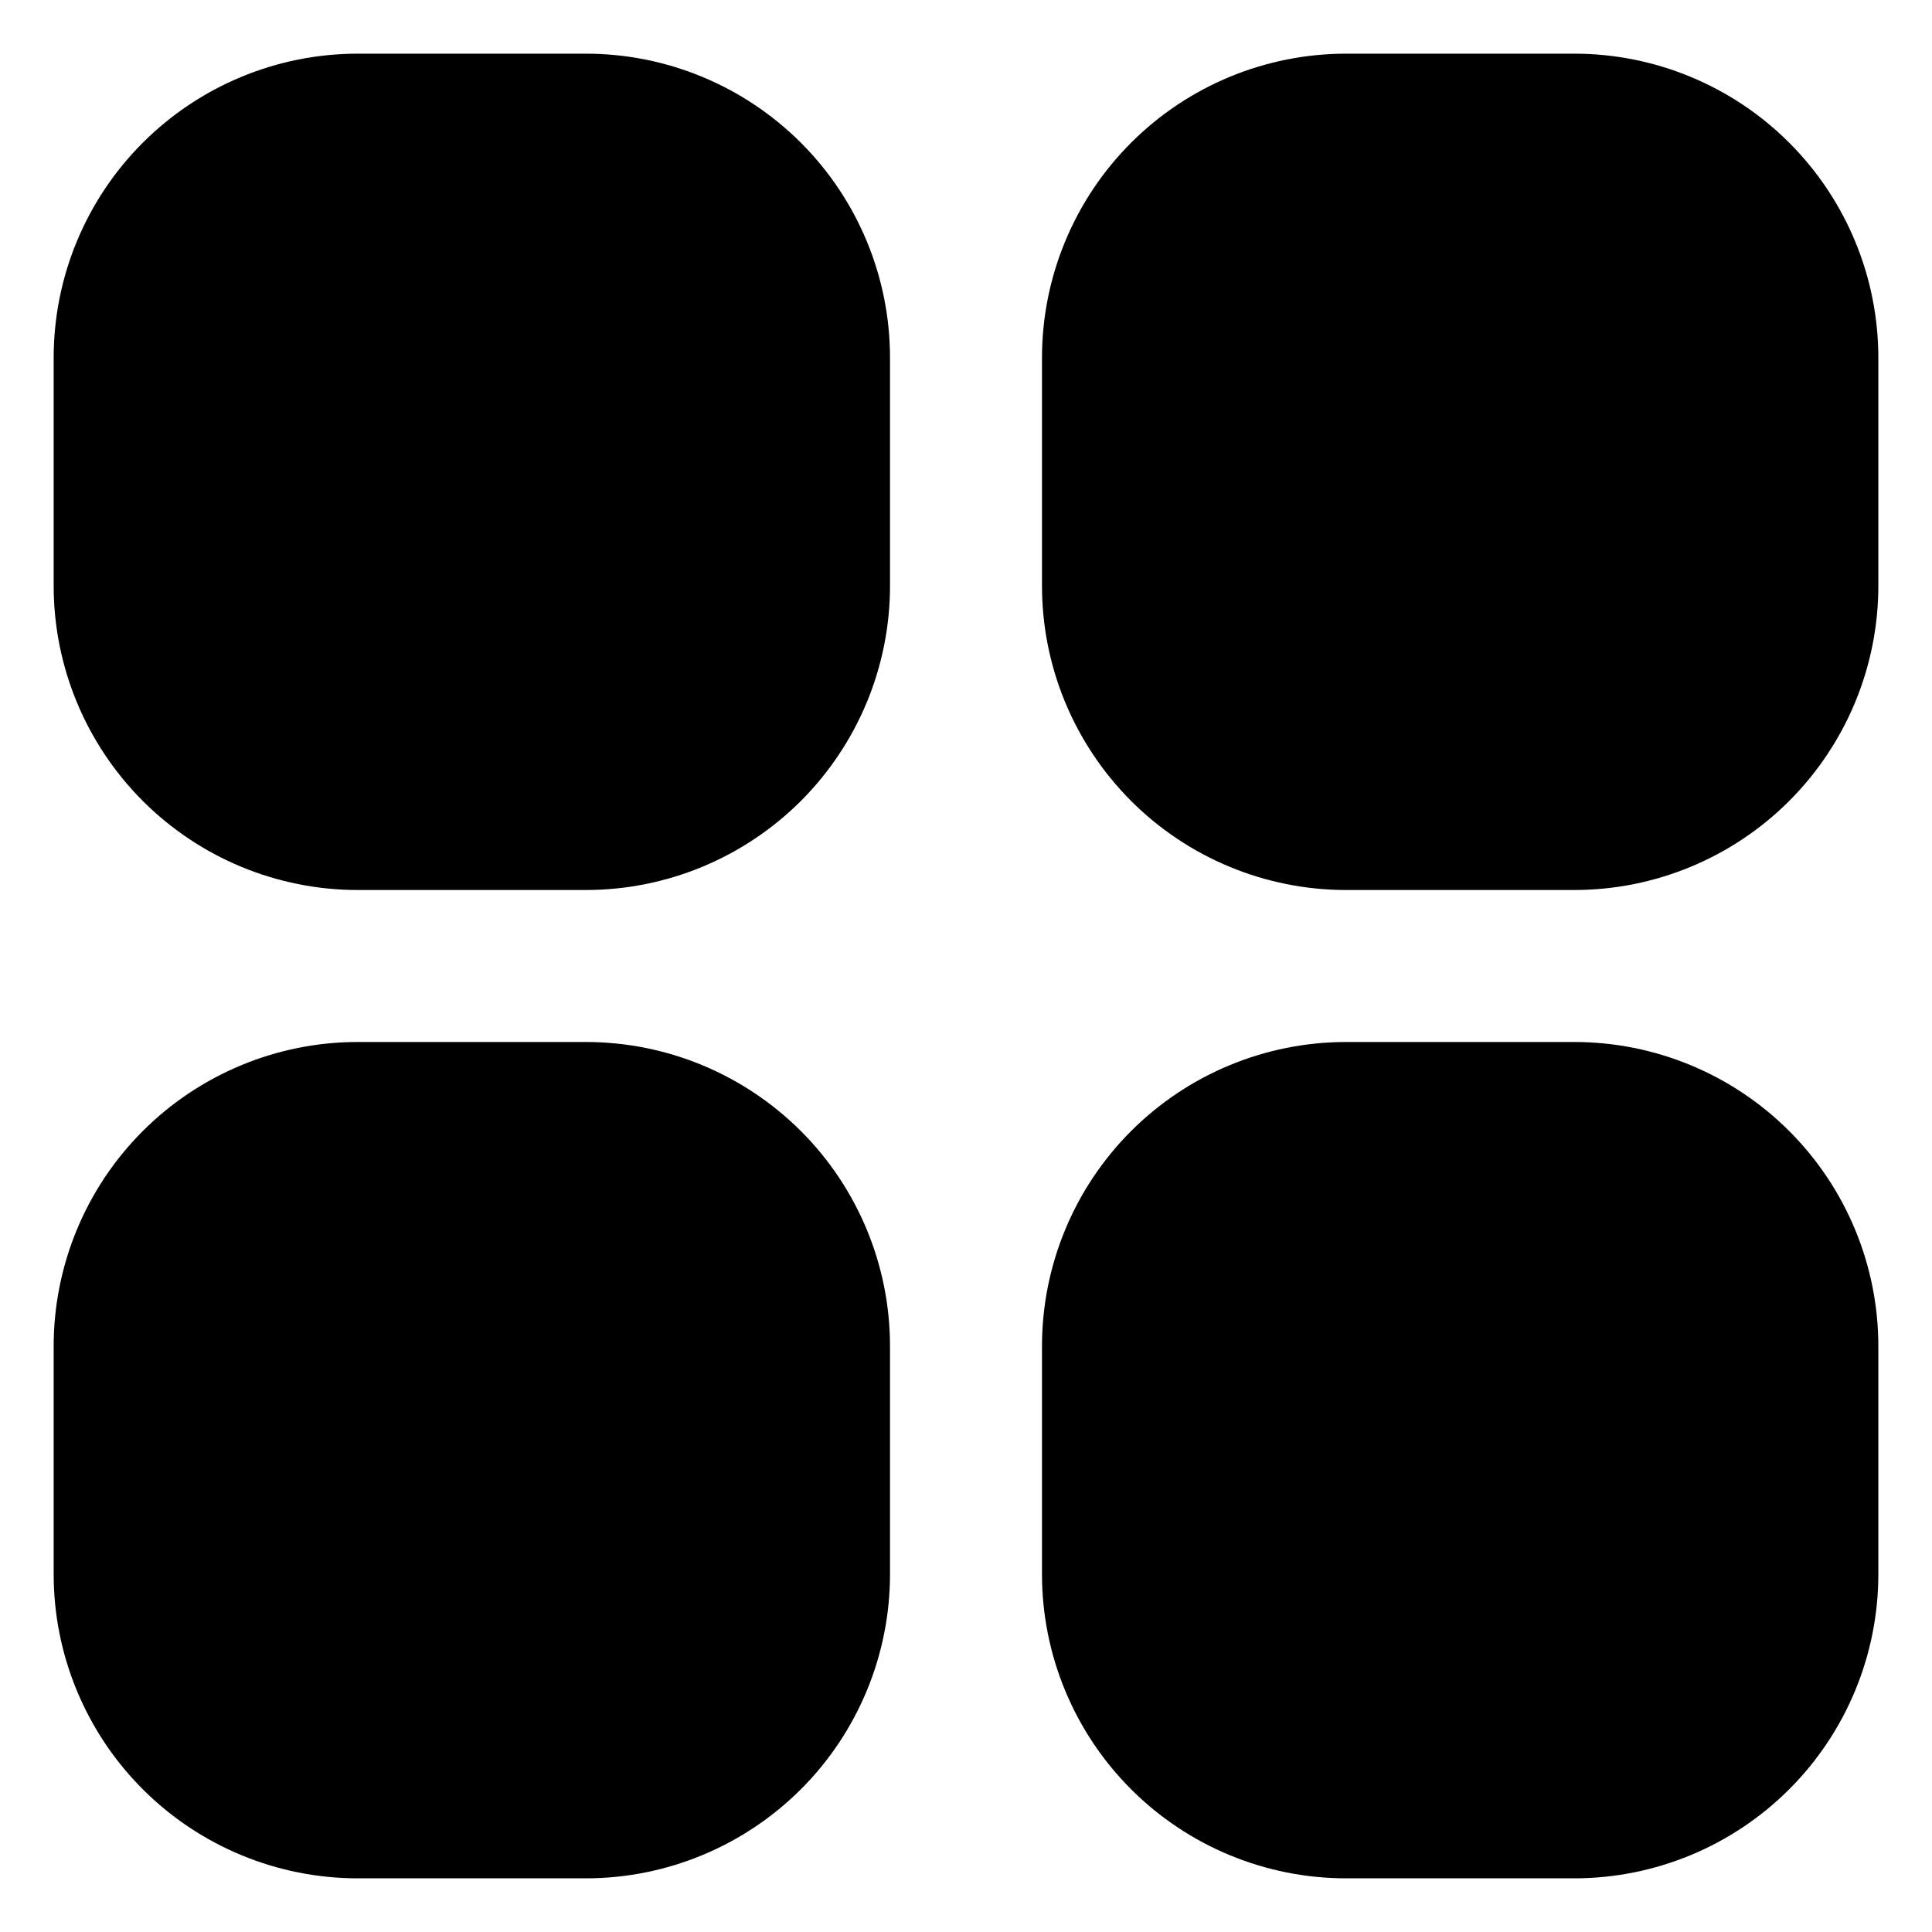 <svg width="18" height="18" viewBox="0 0 18 18" fill="none" xmlns="http://www.w3.org/2000/svg">
<path fill-rule="evenodd" clip-rule="evenodd" d="M0.5 3.333C0.5 2.582 0.799 1.861 1.33 1.33C1.861 0.799 2.582 0.5 3.333 0.5H5.458C6.21 0.5 6.93 0.799 7.462 1.33C7.993 1.861 8.292 2.582 8.292 3.333V5.458C8.292 6.21 7.993 6.93 7.462 7.462C6.93 7.993 6.21 8.292 5.458 8.292H3.333C2.582 8.292 1.861 7.993 1.33 7.462C0.799 6.93 0.5 6.21 0.5 5.458V3.333ZM9.708 3.333C9.708 2.582 10.007 1.861 10.538 1.33C11.069 0.799 11.79 0.5 12.542 0.5H14.667C15.418 0.5 16.139 0.799 16.67 1.33C17.201 1.861 17.5 2.582 17.5 3.333V5.458C17.5 6.21 17.201 6.93 16.67 7.462C16.139 7.993 15.418 8.292 14.667 8.292H12.542C11.79 8.292 11.069 7.993 10.538 7.462C10.007 6.93 9.708 6.21 9.708 5.458V3.333ZM0.5 12.542C0.5 11.79 0.799 11.069 1.33 10.538C1.861 10.007 2.582 9.708 3.333 9.708H5.458C6.21 9.708 6.93 10.007 7.462 10.538C7.993 11.069 8.292 11.79 8.292 12.542V14.667C8.292 15.418 7.993 16.139 7.462 16.67C6.93 17.201 6.21 17.5 5.458 17.5H3.333C2.582 17.5 1.861 17.201 1.33 16.67C0.799 16.139 0.5 15.418 0.5 14.667V12.542ZM9.708 12.542C9.708 11.79 10.007 11.069 10.538 10.538C11.069 10.007 11.79 9.708 12.542 9.708H14.667C15.418 9.708 16.139 10.007 16.67 10.538C17.201 11.069 17.5 11.79 17.5 12.542V14.667C17.5 15.418 17.201 16.139 16.67 16.67C16.139 17.201 15.418 17.5 14.667 17.5H12.542C11.79 17.5 11.069 17.201 10.538 16.67C10.007 16.139 9.708 15.418 9.708 14.667V12.542Z" fill="#FCFCFC" style="fill:#FCFCFC;fill:color(display-p3 0.99 0.99 0.99);fill-opacity:1;"/>
</svg>
